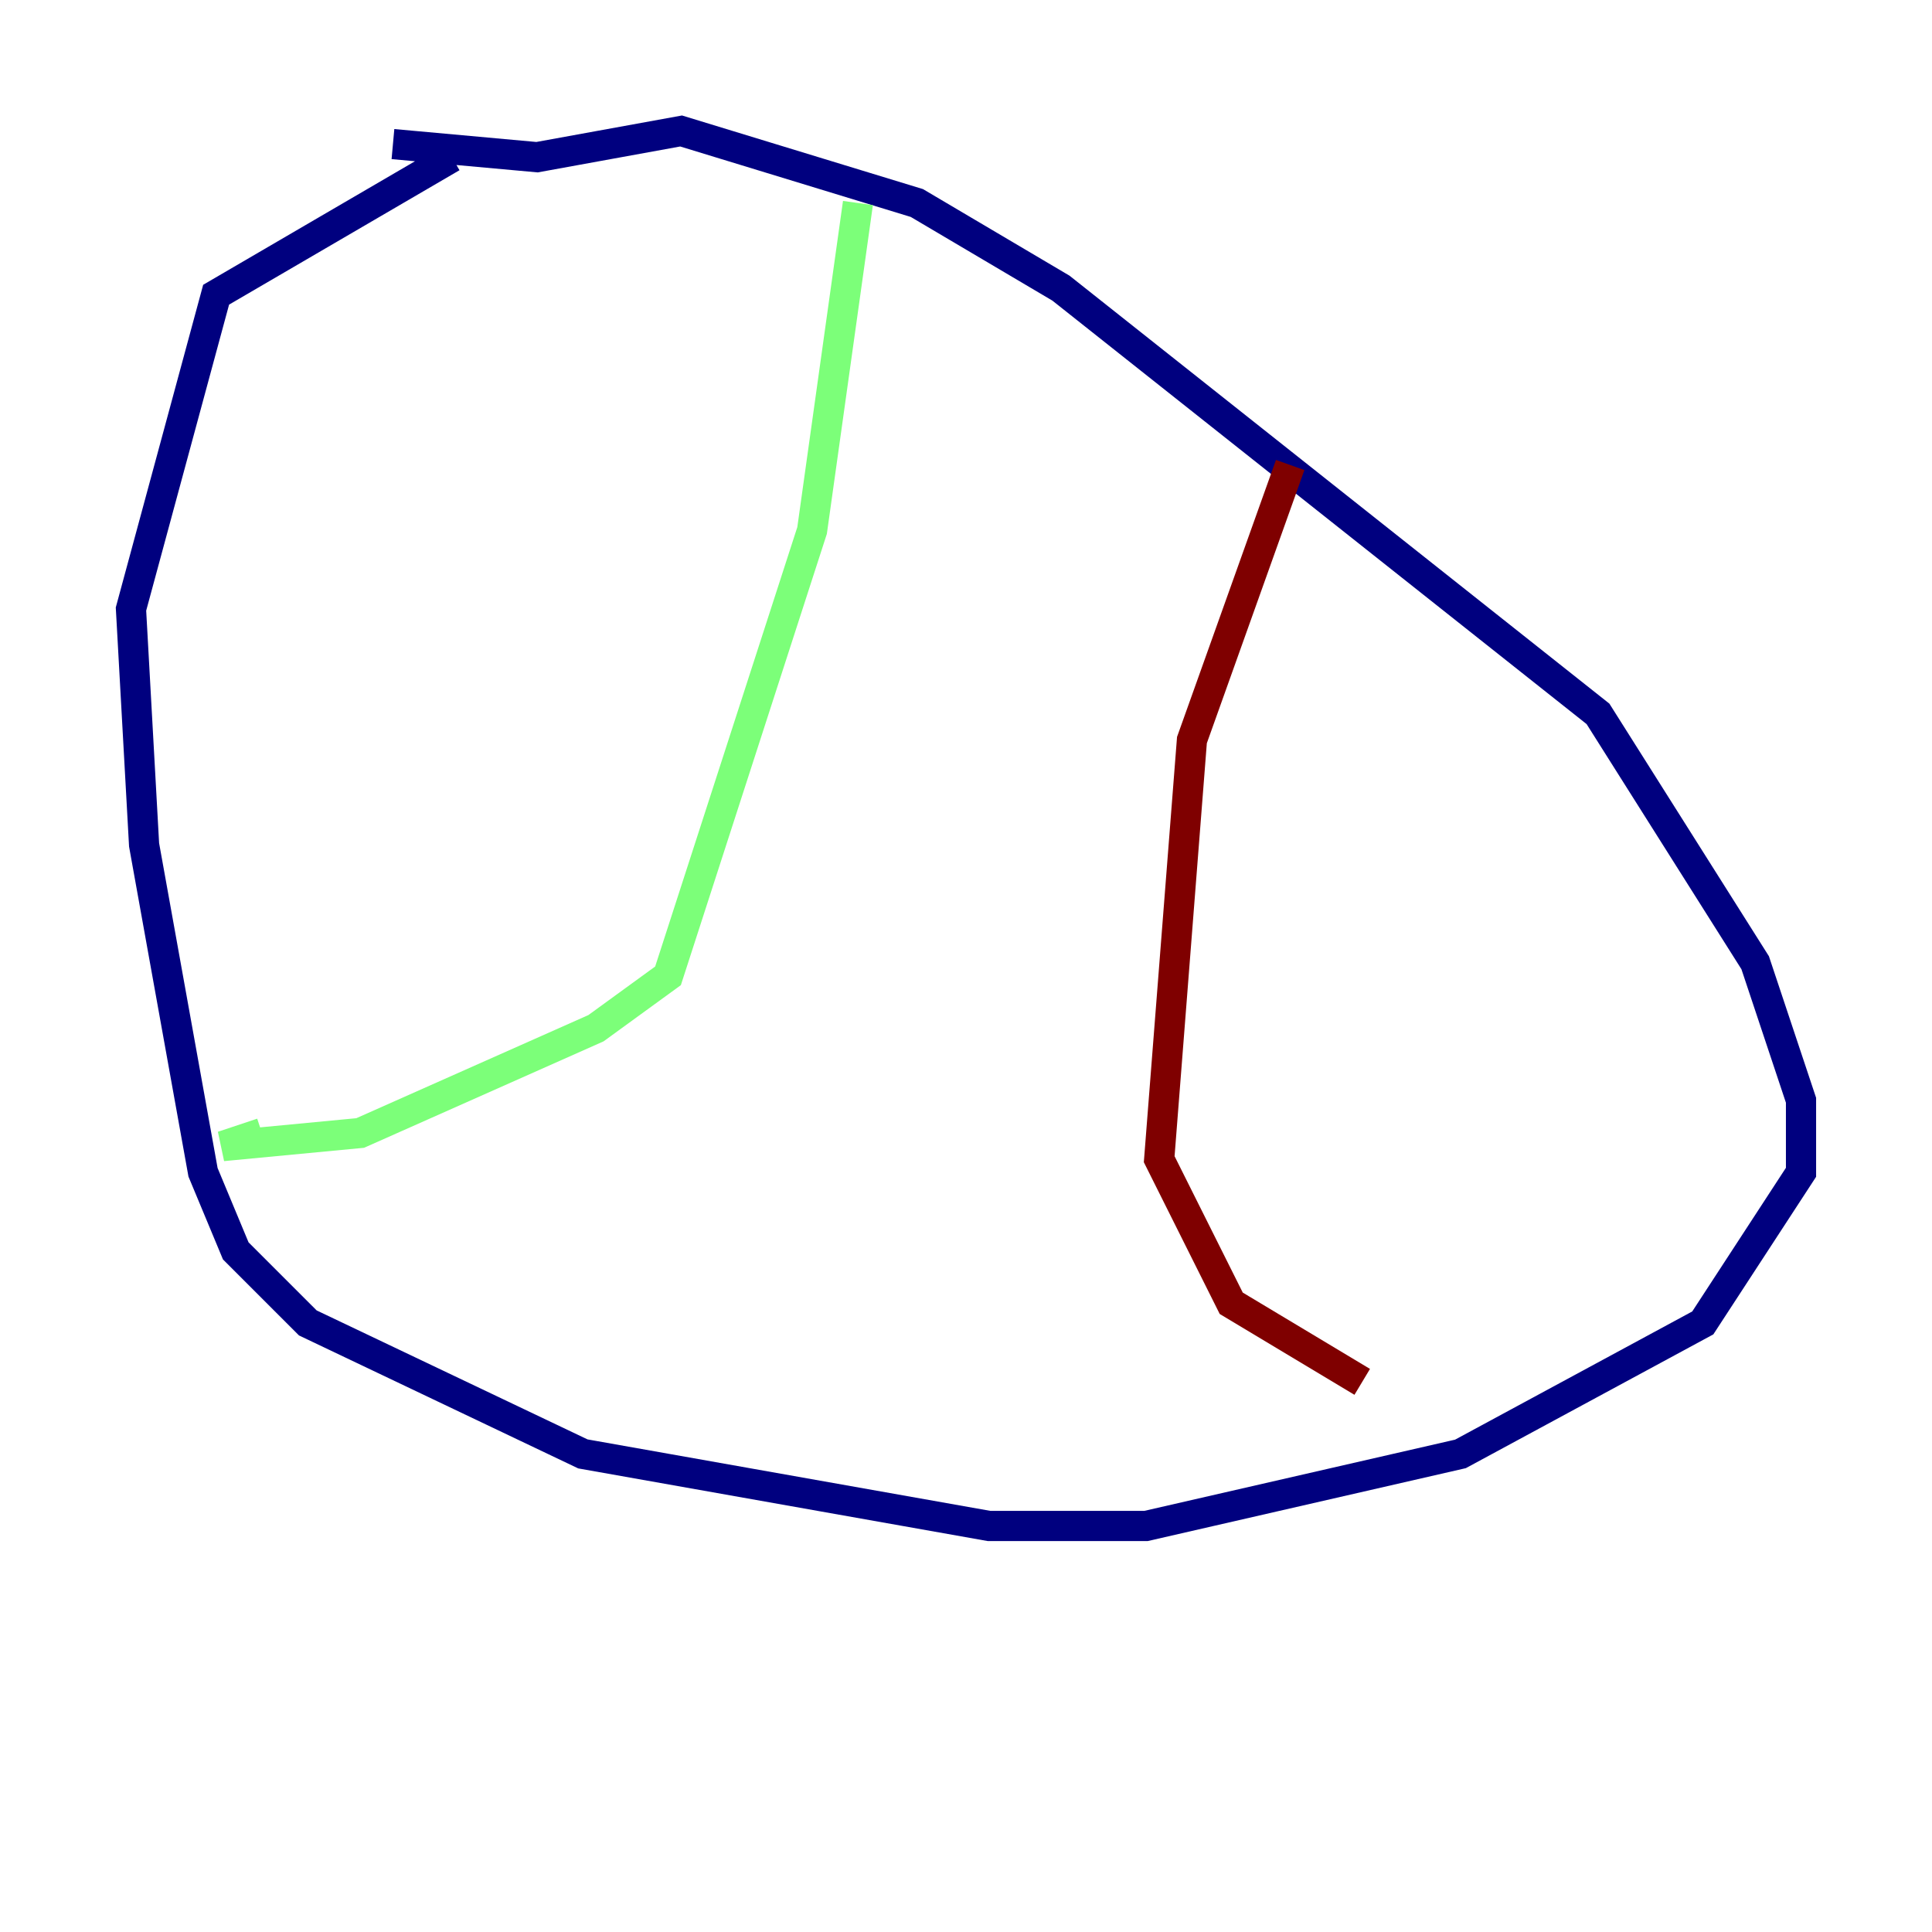 <?xml version="1.0" encoding="utf-8" ?>
<svg baseProfile="tiny" height="128" version="1.2" viewBox="0,0,128,128" width="128" xmlns="http://www.w3.org/2000/svg" xmlns:ev="http://www.w3.org/2001/xml-events" xmlns:xlink="http://www.w3.org/1999/xlink"><defs /><polyline fill="none" points="29.939,10.414 14.319,19.525 8.678,40.352 9.546,55.973 13.451,77.668 15.62,82.875 20.393,87.647 38.617,96.325 65.519,101.098 75.932,101.098 96.759,96.325 112.814,87.647 119.322,77.668 119.322,72.895 116.285,63.783 105.871,47.295 70.291,19.091 60.746,13.451 45.125,8.678 35.58,10.414 26.034,9.546" stroke="#00007f" stroke-width="2" /><polyline fill="none" points="56.841,13.451 53.803,35.146 44.258,64.651 39.485,68.122 23.864,75.064 14.752,75.932 17.356,75.064" stroke="#7cff79" stroke-width="2" /><polyline fill="none" points="85.478,30.807 78.969,49.031 76.8,76.8 81.573,86.346 90.251,91.552" stroke="#7f0000" stroke-width="2" /></svg>